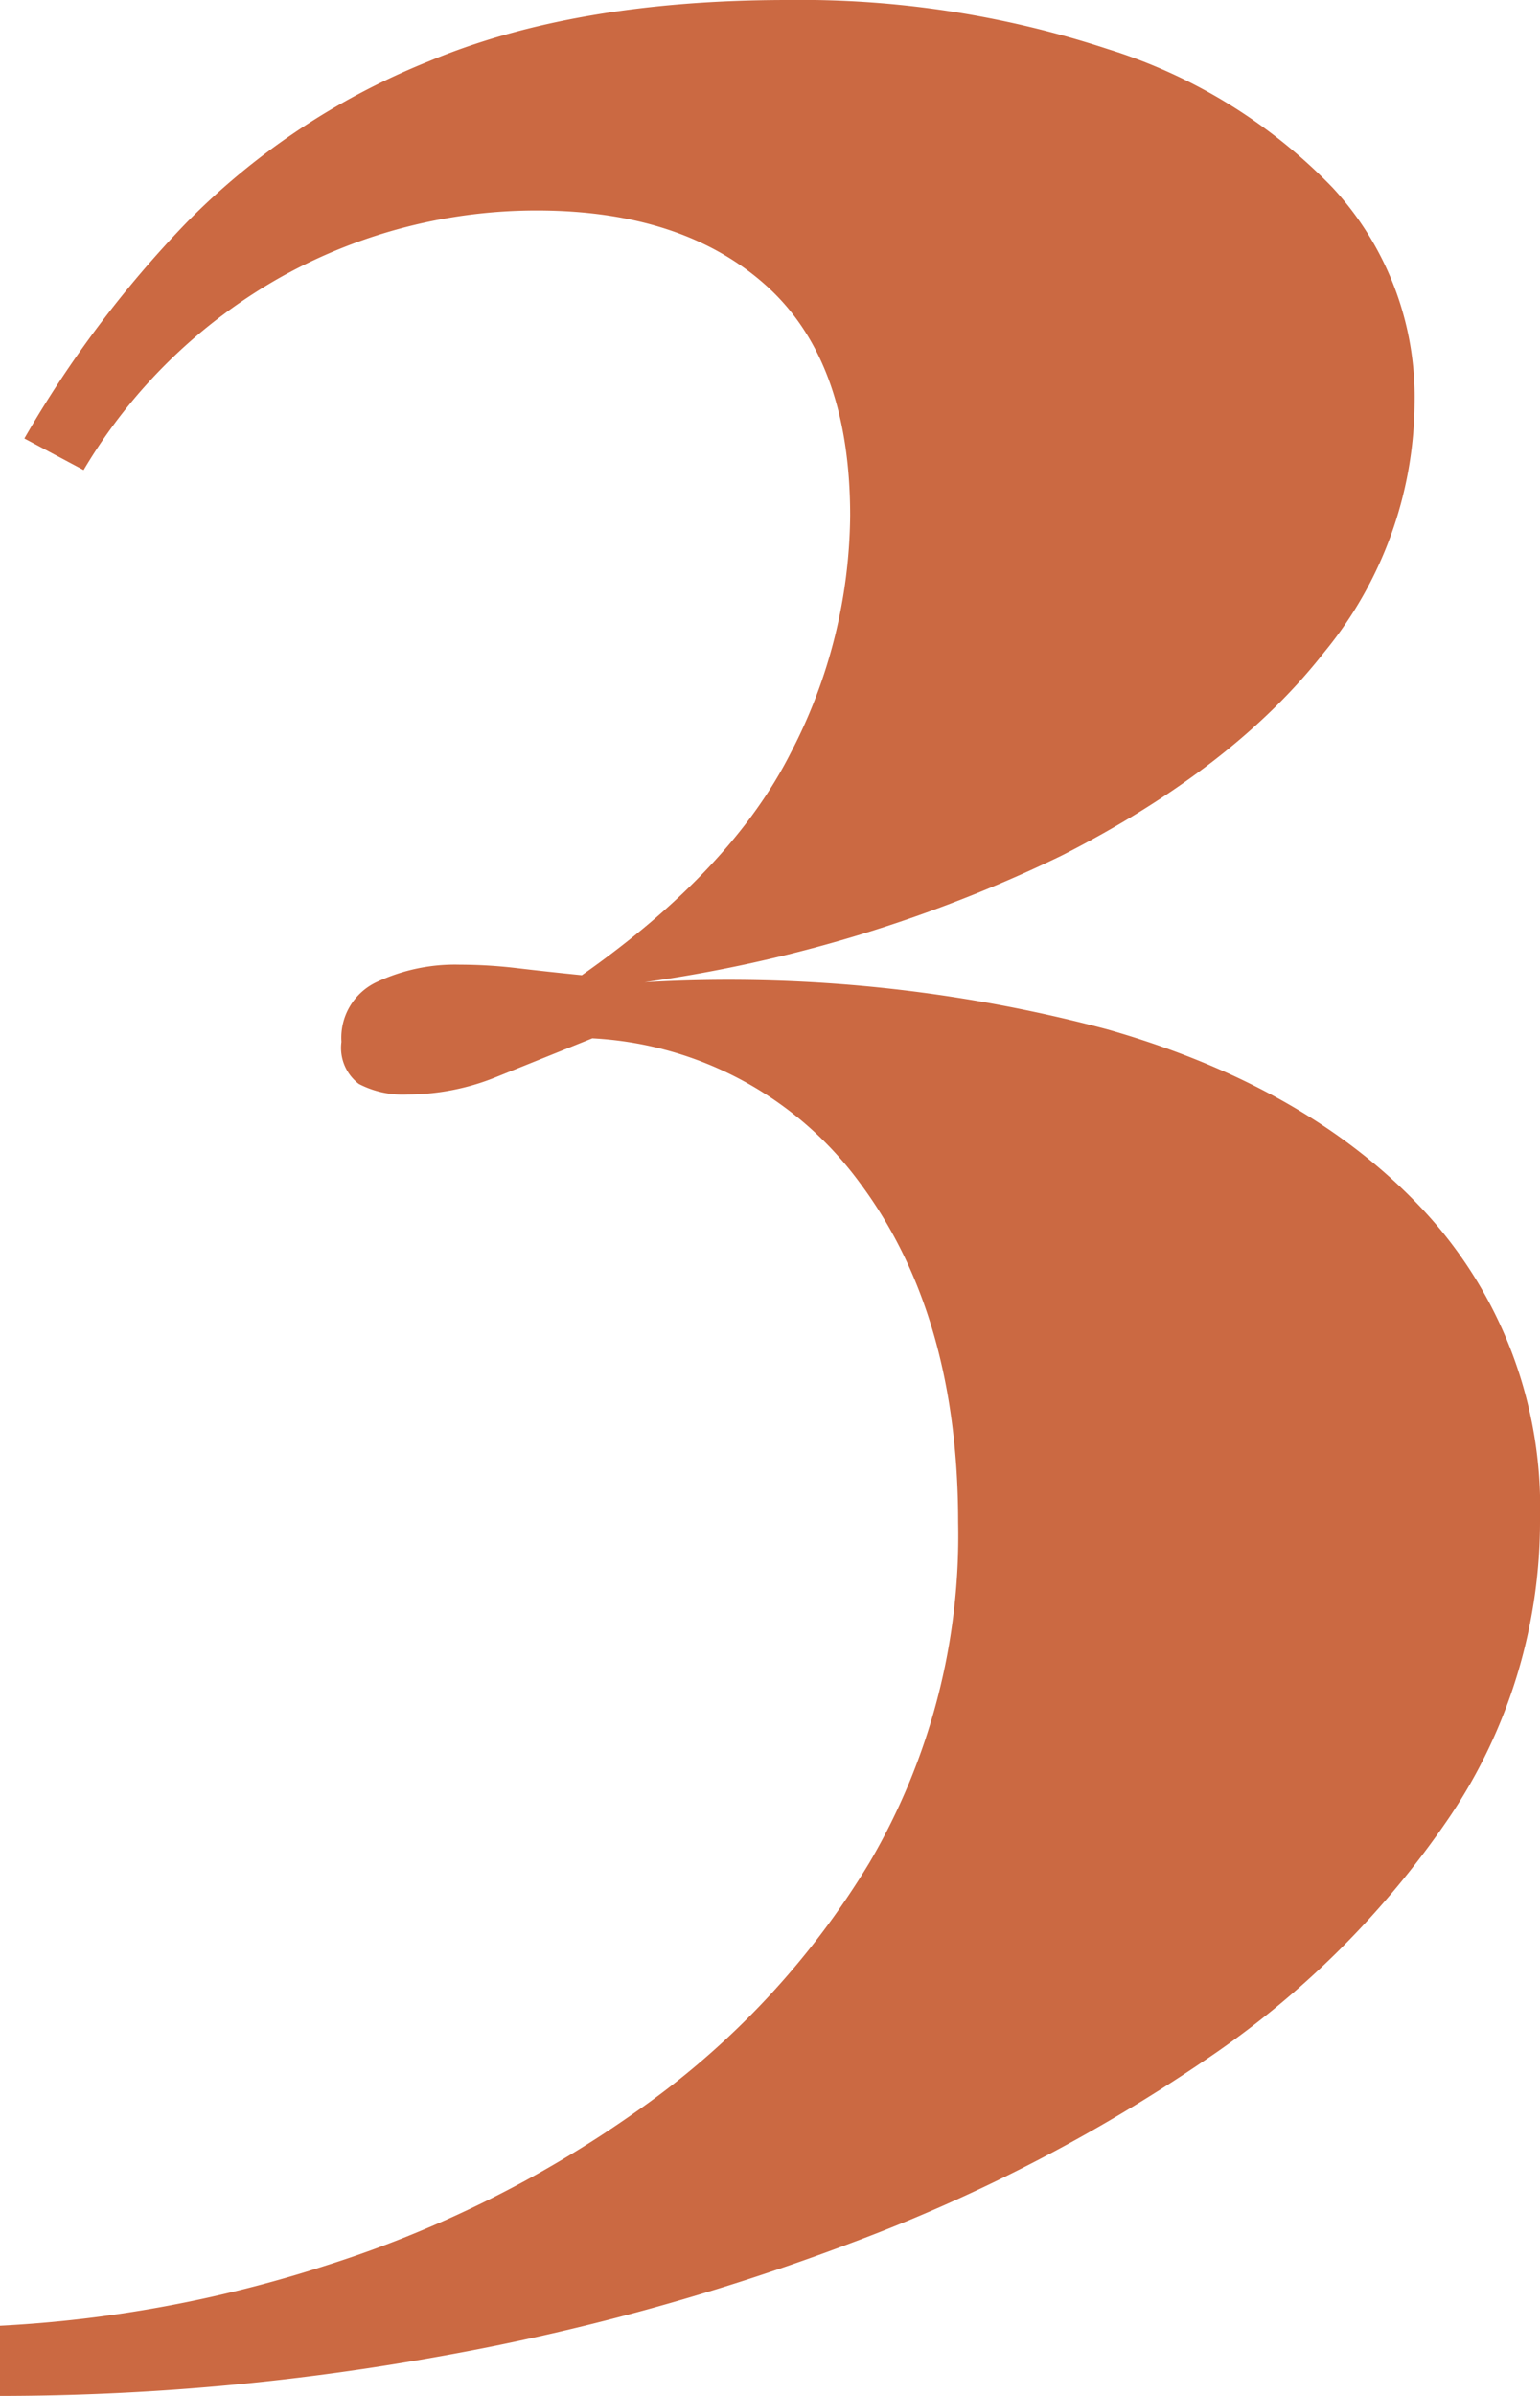<svg xmlns="http://www.w3.org/2000/svg" width="90" height="140" viewBox="0 0 90 140">
  <path id="Path_46" data-name="Path 46" d="M48.178,44.44a57.388,57.388,0,0,1,18.733,2.87,31.08,31.08,0,0,1,13.133,8.1A18.008,18.008,0,0,1,84.83,68.012a23.167,23.167,0,0,1-5.294,14.554Q74.241,89.33,64.162,94.455a81.855,81.855,0,0,1-24.333,7.379A85.9,85.9,0,0,1,66.911,104.6q11.81,3.382,18.529,10.659A25.451,25.451,0,0,1,92.16,133.2a30.924,30.924,0,0,1-5.294,17.423,52.984,52.984,0,0,1-14.355,14.246,96.61,96.61,0,0,1-20.667,10.659,134.458,134.458,0,0,1-24.333,6.662A145.05,145.05,0,0,1,2.16,184.44v-4.1A74.094,74.094,0,0,0,21.1,176.856a65.827,65.827,0,0,0,18.224-9.019,47.9,47.9,0,0,0,13.643-14.553A37.739,37.739,0,0,0,58.155,133.4q0-12.093-5.7-19.78a20.709,20.709,0,0,0-15.679-8.507l-5.6,2.255a13.781,13.781,0,0,1-5.192,1.025,5.527,5.527,0,0,1-2.851-.615,2.646,2.646,0,0,1-1.018-2.46,3.59,3.59,0,0,1,2.036-3.484,10.767,10.767,0,0,1,4.887-1.025,28.556,28.556,0,0,1,3.36.205q1.731.205,3.767.41,8.756-6.15,12.217-13.016a30.469,30.469,0,0,0,3.462-13.836q0-9.019-4.887-13.426T33.517,56.739a30.647,30.647,0,0,0-14.762,3.792A31.14,31.14,0,0,0,7.047,71.907L3.585,70.062a64.376,64.376,0,0,1,9.468-12.606,41.529,41.529,0,0,1,14.152-9.429Q35.757,44.44,48.178,44.44Z" transform="translate(-2.16 -44.44)" fill="#cb6942"/>
</svg>
